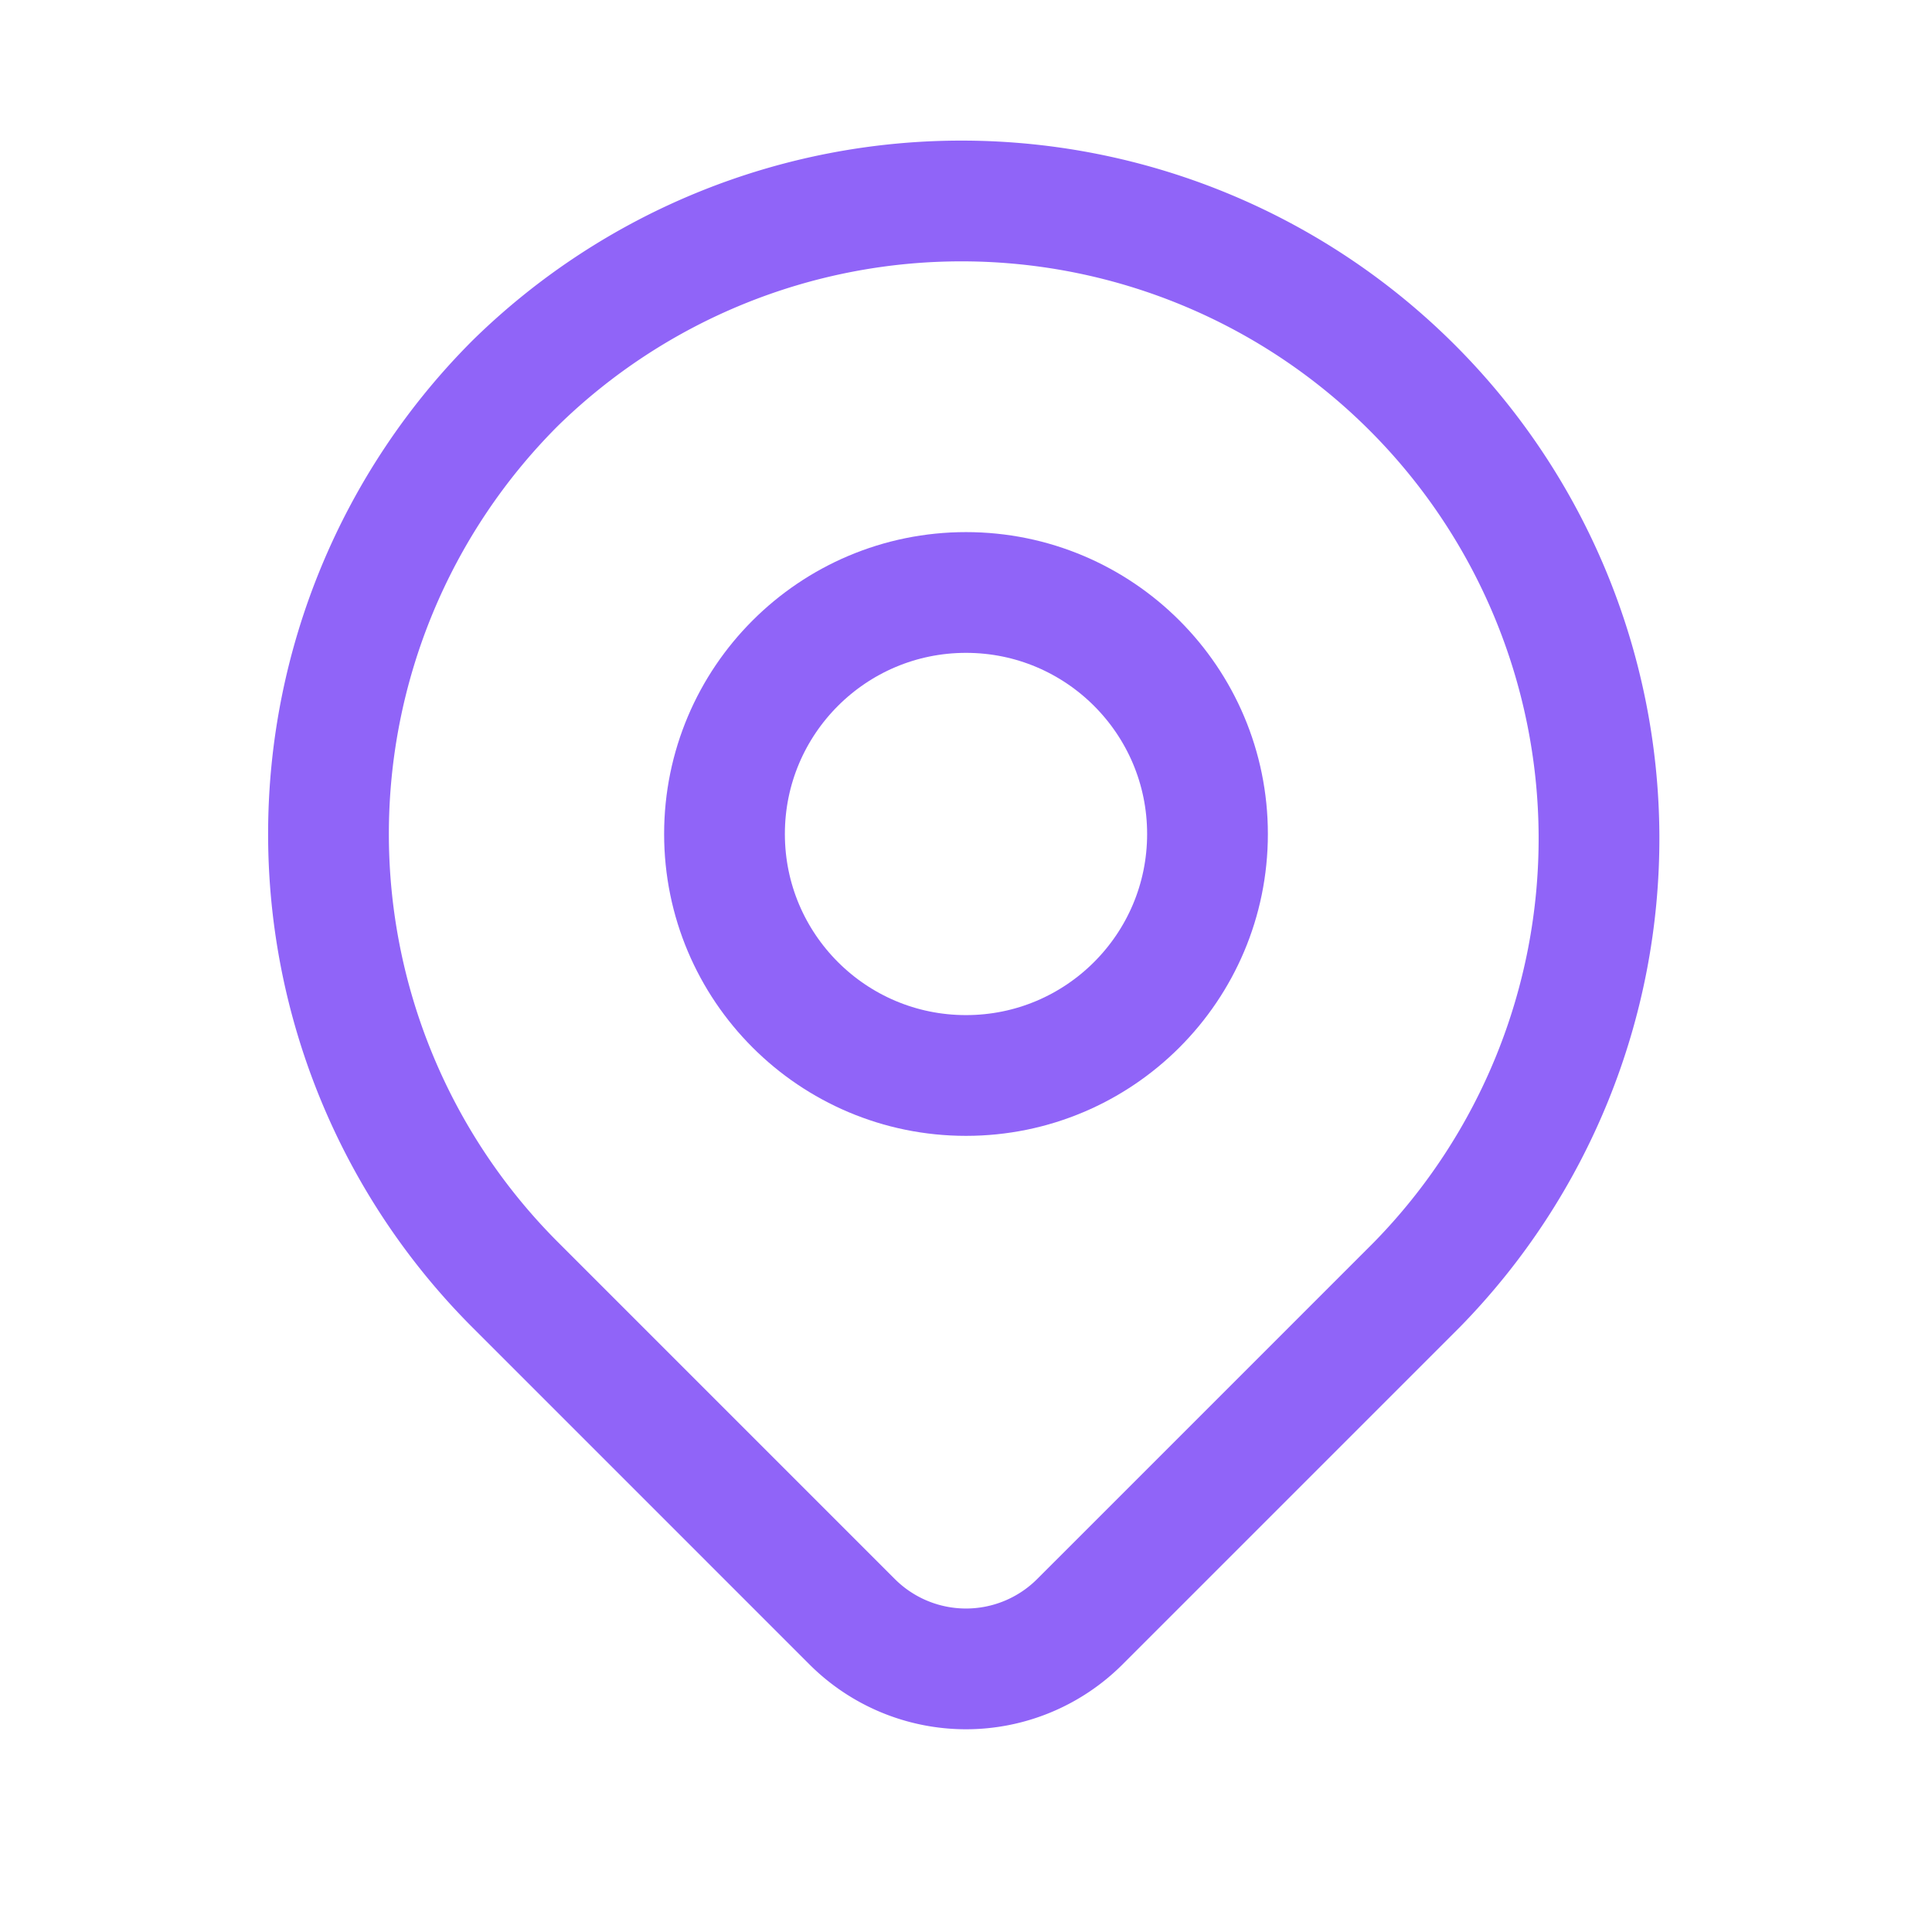 <svg xmlns="http://www.w3.org/2000/svg" width="512" height="512" viewBox="0 0 24 24" fill="#9064f8"><g fill="none" stroke="#9064f8" stroke-linejoin="round" stroke-width="1.5"><path d="M6.4 4.76a7.92 7.92 0 0 1 11.2 11.2l-4.186 4.186a2 2 0 0 1-2.828 0L6.4 15.96a7.92 7.92 0 0 1 0-11.2Z"/><circle cx="12" cy="10.36" r="3" stroke-linecap="round"/></g></svg>